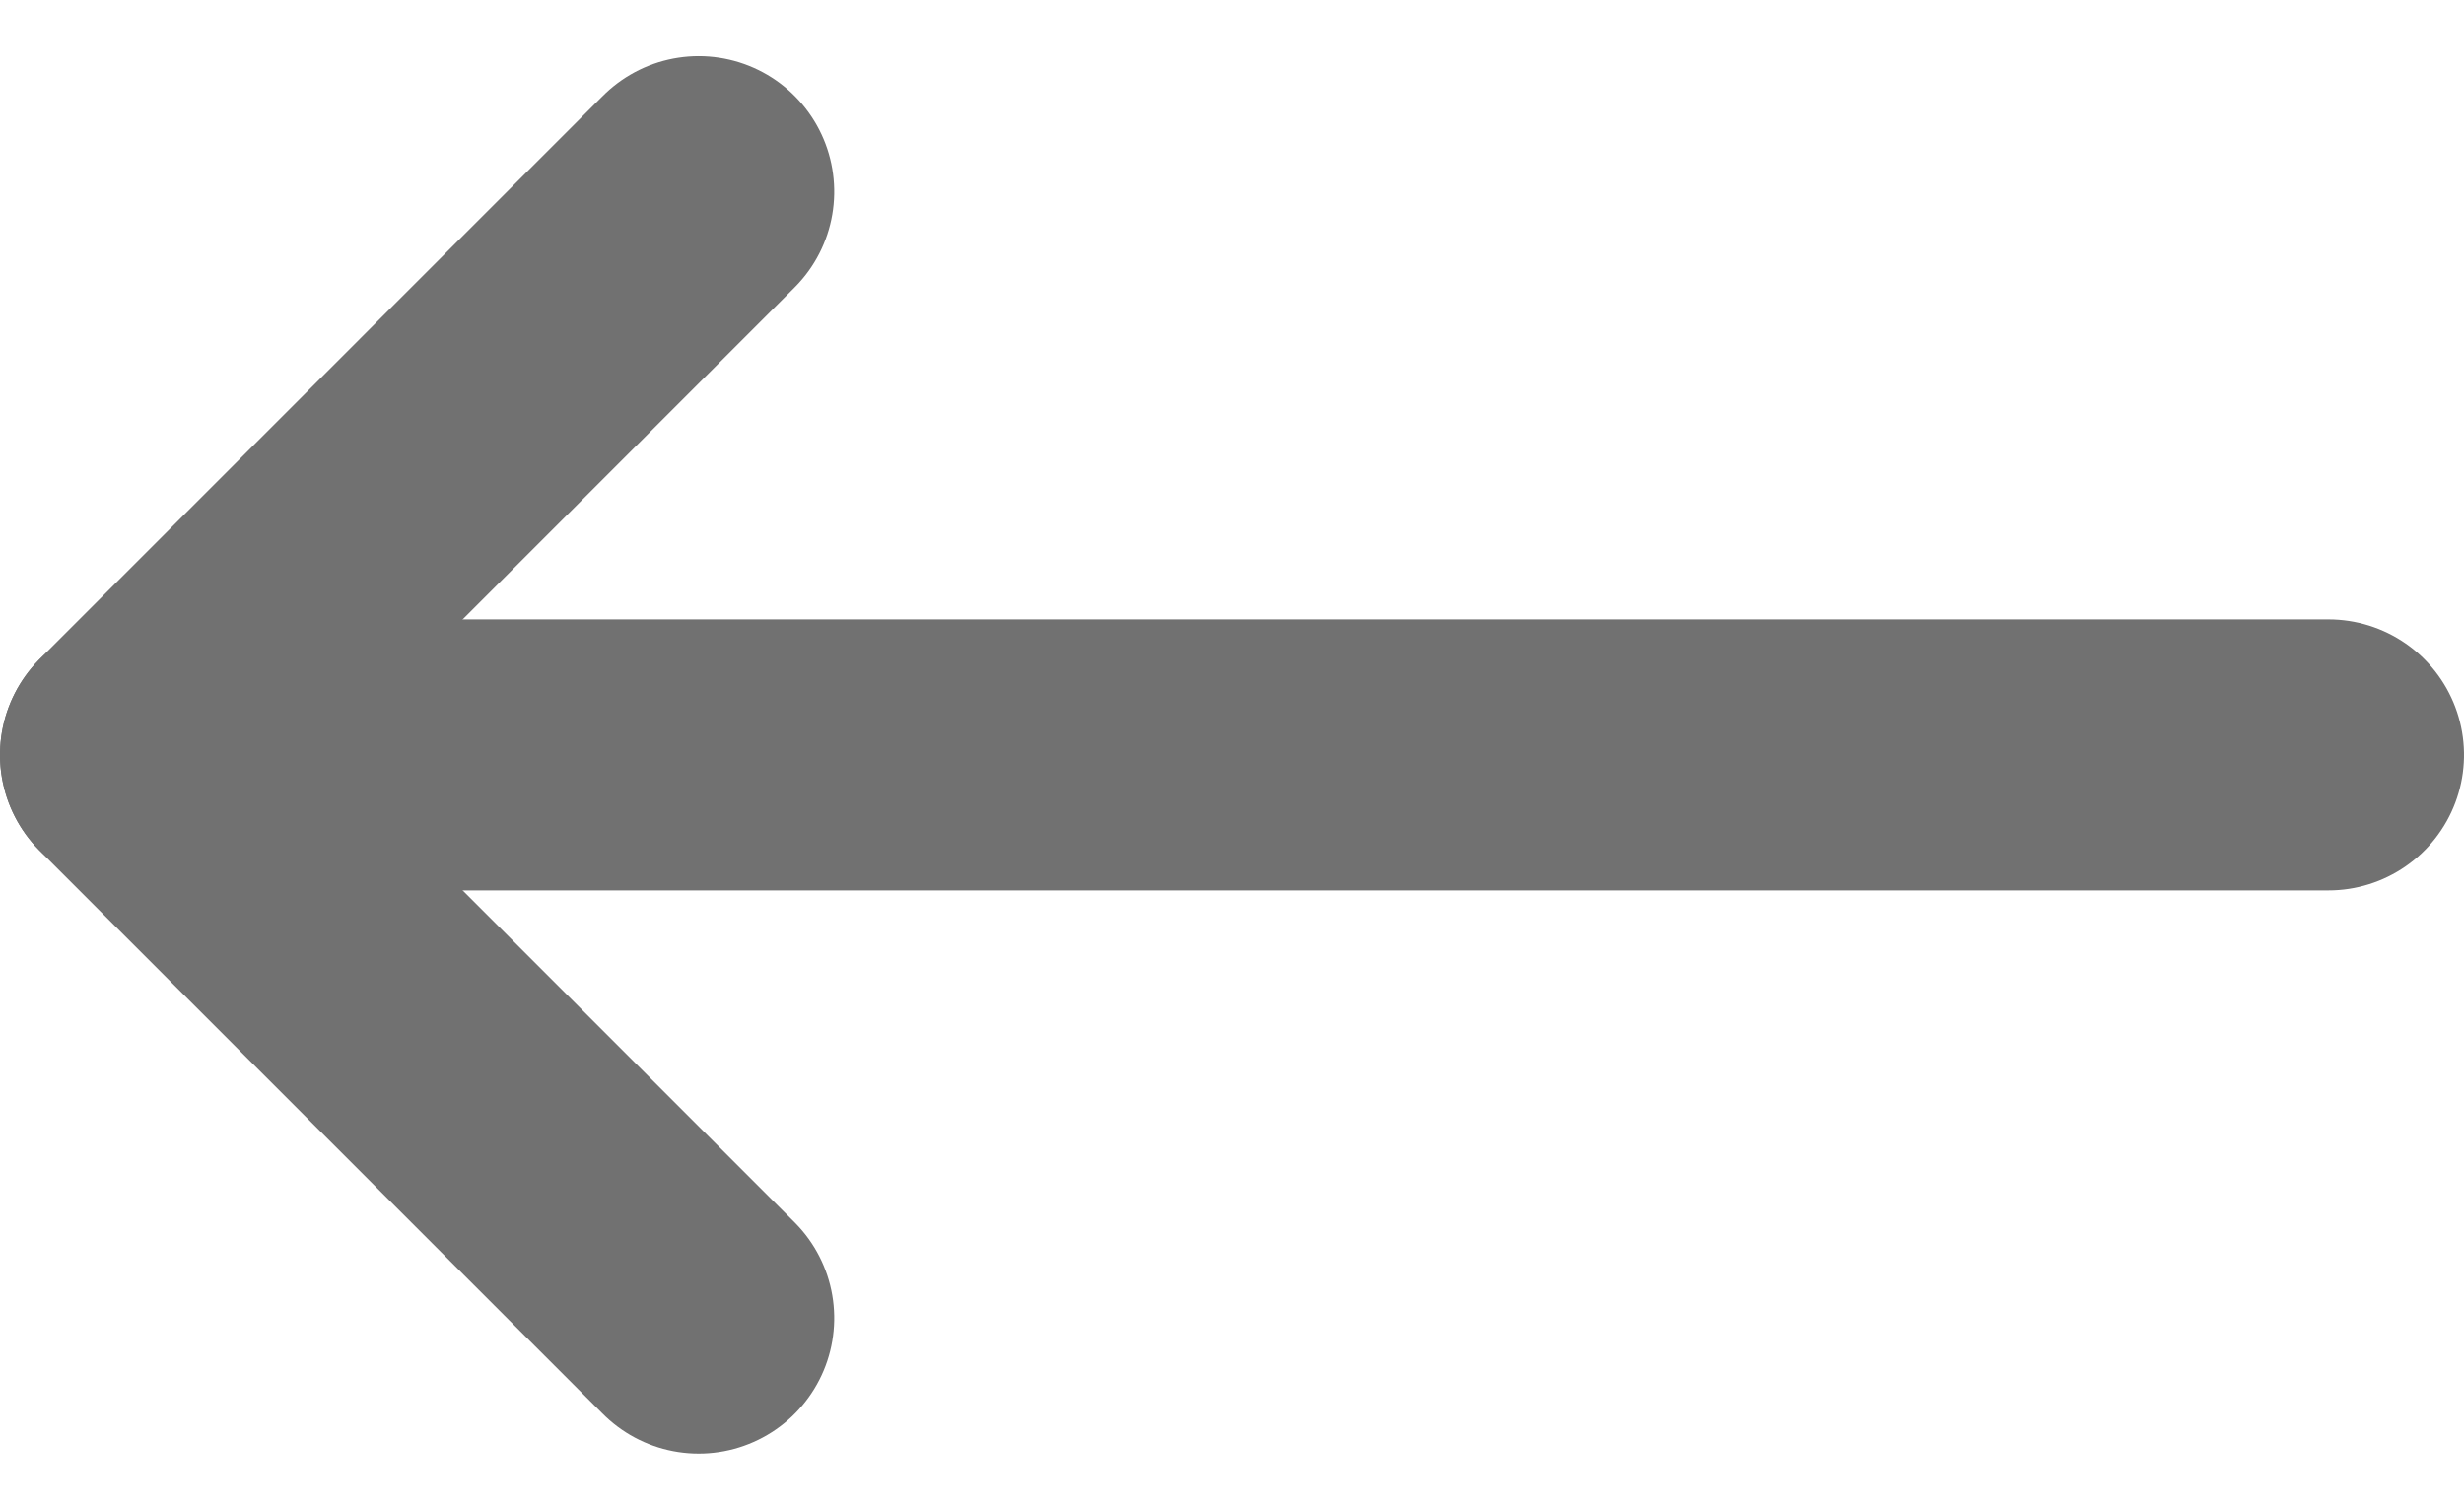 <svg xmlns="http://www.w3.org/2000/svg" width="24.093" height="14.762" viewBox="0 0 24.093 14.762"><defs><style>.a,.b,.c{fill:none;stroke:#717171;stroke-linecap:round;stroke-linejoin:round;}.a{stroke-width:2.65px;}.b{stroke-width:6px;}.c{stroke-width:2.65px;}</style></defs><g transform="translate(22.768 1.874) rotate(90)"><path class="a" d="M11.014,0,5.507,5.507,0,0" transform="translate(0 15.936)"/><path class="b" d="M0,0" transform="translate(5.507 22.661)"/><line class="c" y2="21.443" transform="translate(5.507)"/></g></svg>